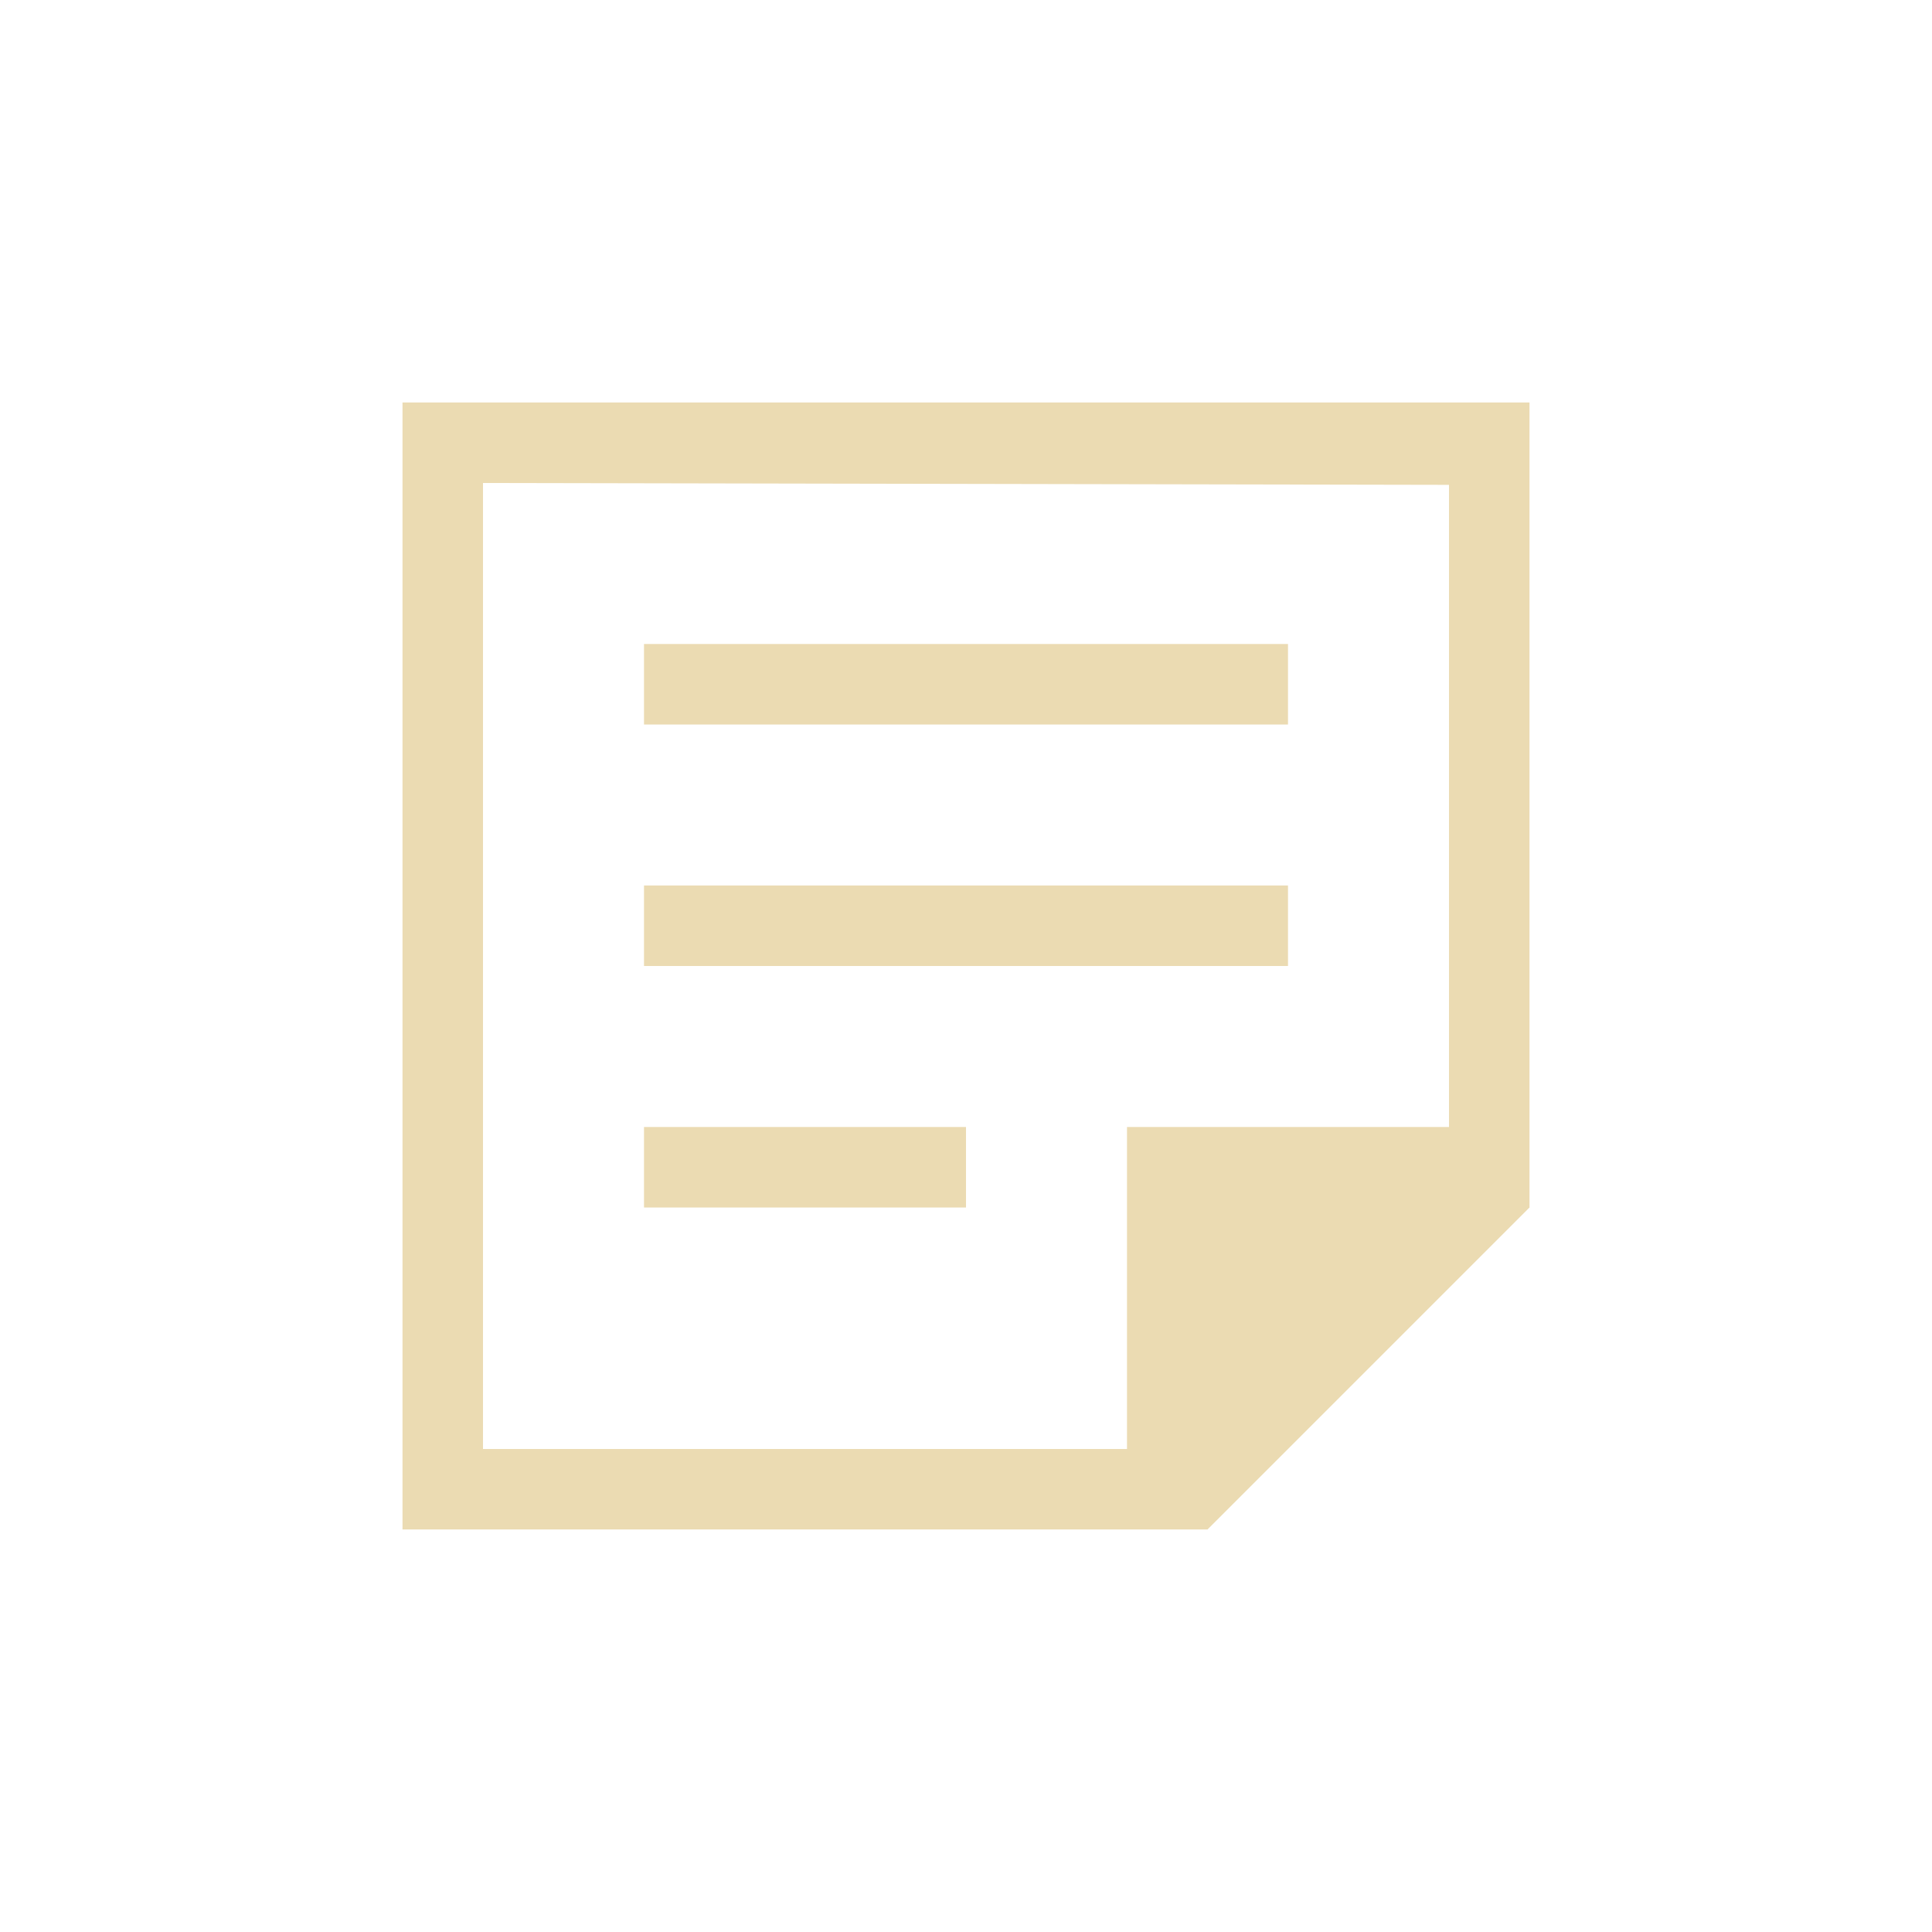 <svg width="24" height="24" version="1.1" xmlns="http://www.w3.org/2000/svg">
  <defs>
    <style id="current-color-scheme" type="text/css">.ColorScheme-Text { color:#ebdbb2; } .ColorScheme-Highlight { color:#458588; }</style>
  </defs>
  <path class="ColorScheme-Text" d="m5 5v14h10l4-4v-10zm1 1 12 0.023v7.977h-4v4h-8v-12zm2 2v1h8v-1zm0 3v1h8v-1zm0 3v1h4v-1z" fill="currentColor"/>
</svg>

